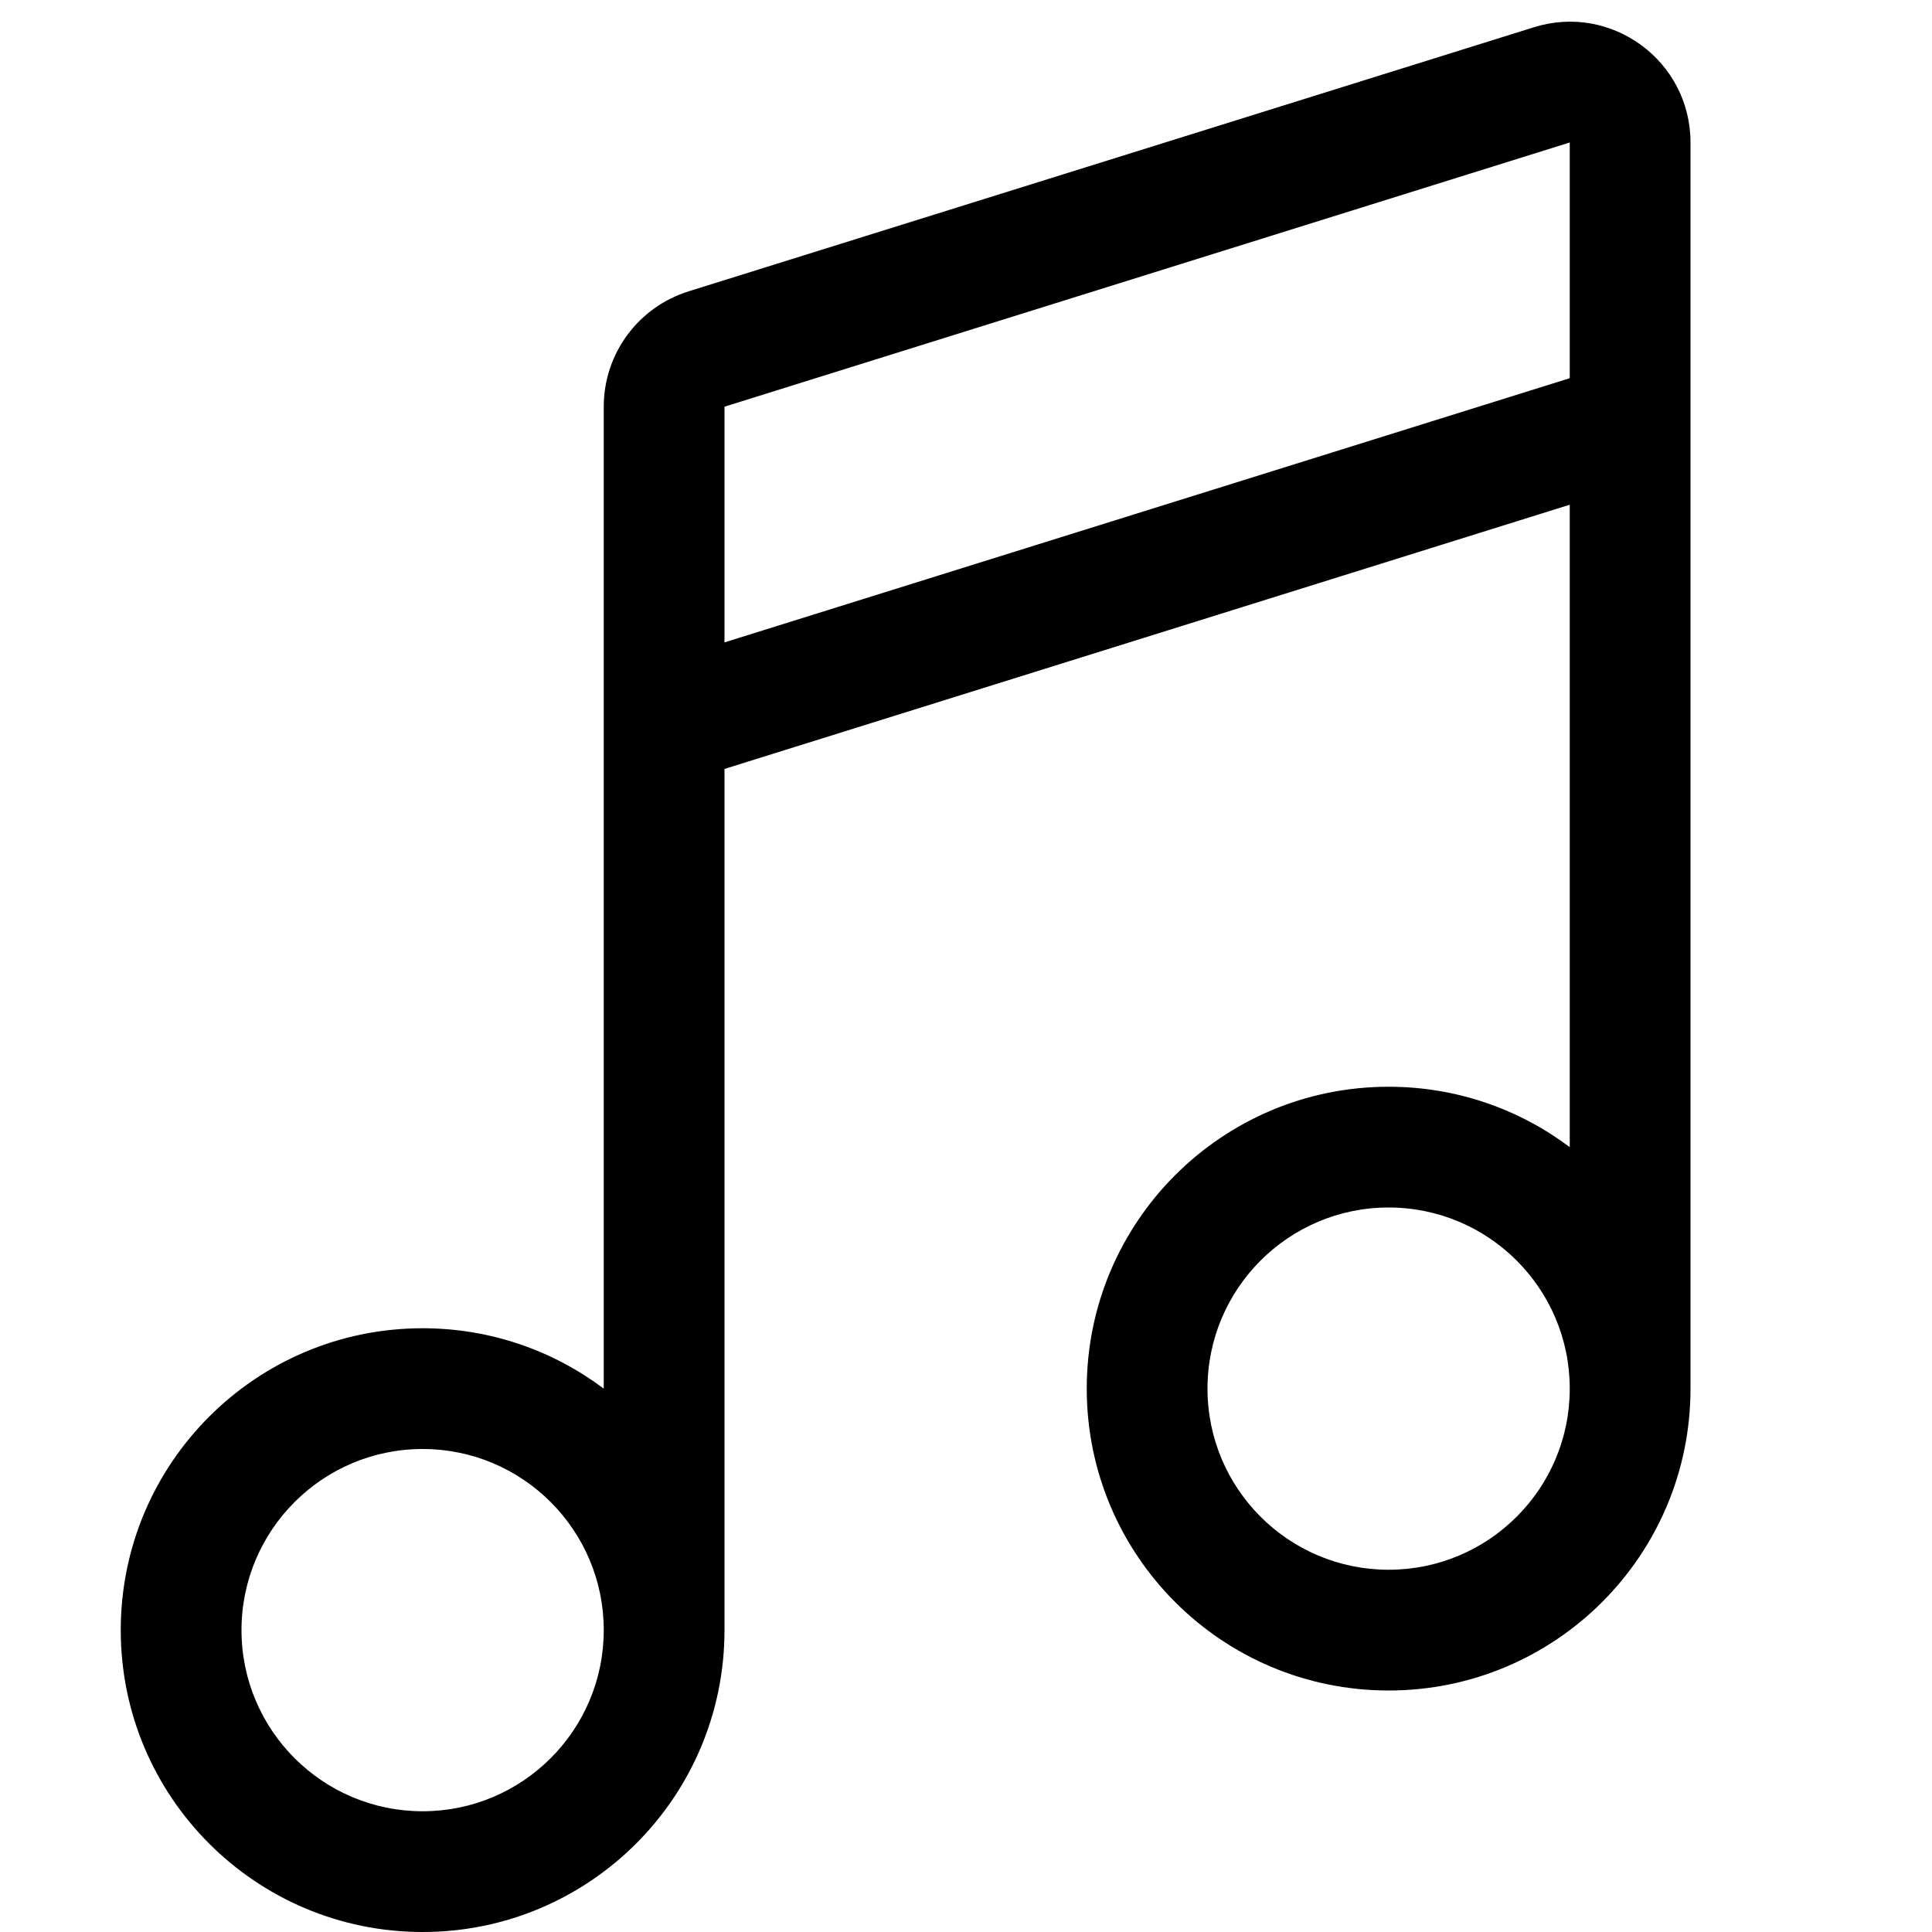 <svg width="16" height="16" viewBox="0 0 16 16" xmlns="http://www.w3.org/2000/svg">
	<path d="M12.702 0.226C13.346 0.024 14 0.505 14 1.18V11.5C14 12.881 12.881 14 11.5 14C10.119 14 9 12.881 9 11.5C9 10.119 10.119 9 11.5 9C12.063 9 12.582 9.186 13 9.5V4.18L6 6.368V13.5C6 14.881 4.881 16 3.5 16C2.119 16 1 14.881 1 13.5C1 12.119 2.119 11 3.5 11C4.063 11 4.582 11.186 5 11.5V3.368C5 2.93 5.284 2.544 5.702 2.413L12.702 0.226ZM6 5.32L13 3.132V1.18L6 3.368V5.32ZM3.5 12C2.672 12 2 12.672 2 13.5C2 14.328 2.672 15 3.5 15C4.328 15 5 14.328 5 13.5C5 12.672 4.328 12 3.5 12ZM10 11.5C10 12.329 10.672 13 11.5 13C12.328 13 13 12.329 13 11.5C13 10.672 12.328 10 11.5 10C10.672 10 10 10.672 10 11.5Z" />
</svg>
